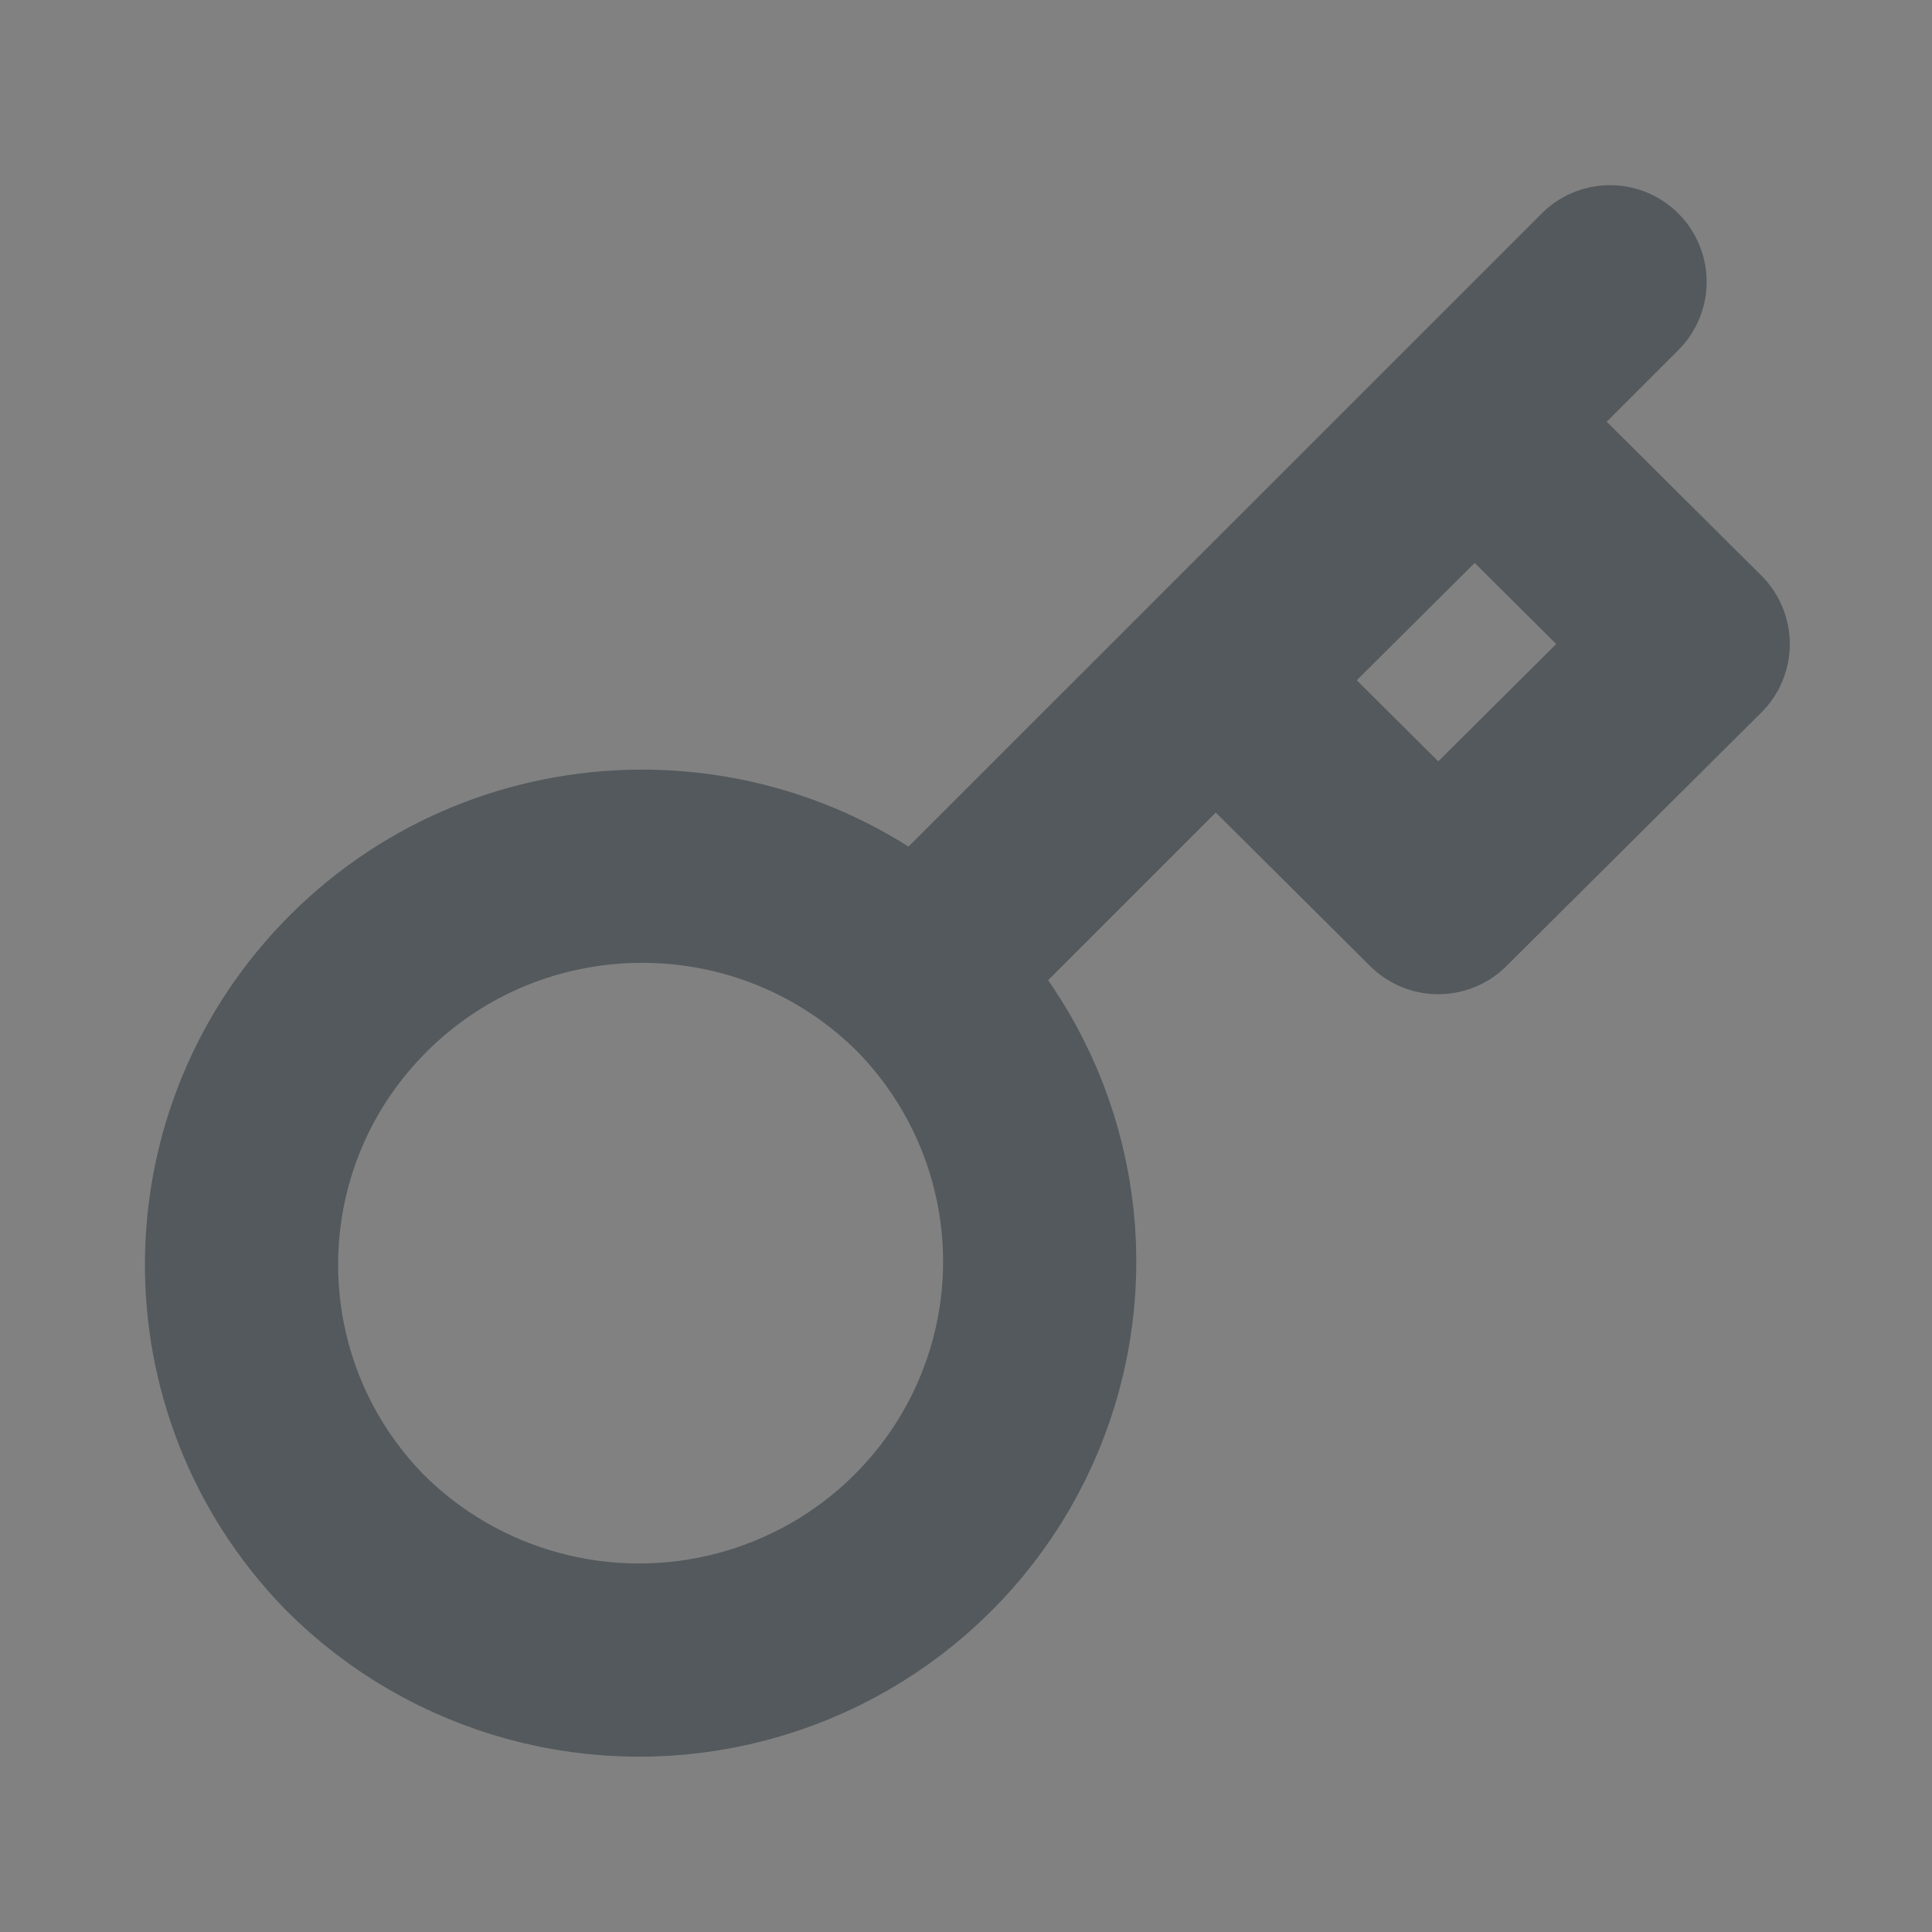 <svg width="20" height="20" viewBox="0 0 20 20" fill="none" xmlns="http://www.w3.org/2000/svg">
<rect x="0" y="0" width="20" height="20" fill="#808080" stroke="none"/>
<g opacity="0.5">
<path d="M0 0H20V20H0V0Z" fill="white" fill-opacity="0.01"/>
<path d="M0 0H20V20H0V0Z" fill="white" fill-opacity="0.01"/>
<path d="M9.528 10.124C10.588 11.164 11.006 12.688 10.624 14.119C10.242 15.55 9.118 16.667 7.68 17.047C6.242 17.427 4.709 17.011 3.664 15.958C2.093 14.339 2.115 11.766 3.715 10.175C5.314 8.584 7.901 8.562 9.528 10.125L9.528 10.124Z" stroke="#263238" stroke-width="2" stroke-linejoin="round"/>
<path d="M9.583 10L16.667 2.917" stroke="#263238" stroke-width="2" stroke-linecap="round" stroke-linejoin="round"/>
<path d="M12.627 7.042L14.889 9.292L17.528 6.667L15.266 4.417L12.627 7.042Z" stroke="#263238" stroke-width="2" stroke-linejoin="round"/>
</g>
</svg>
